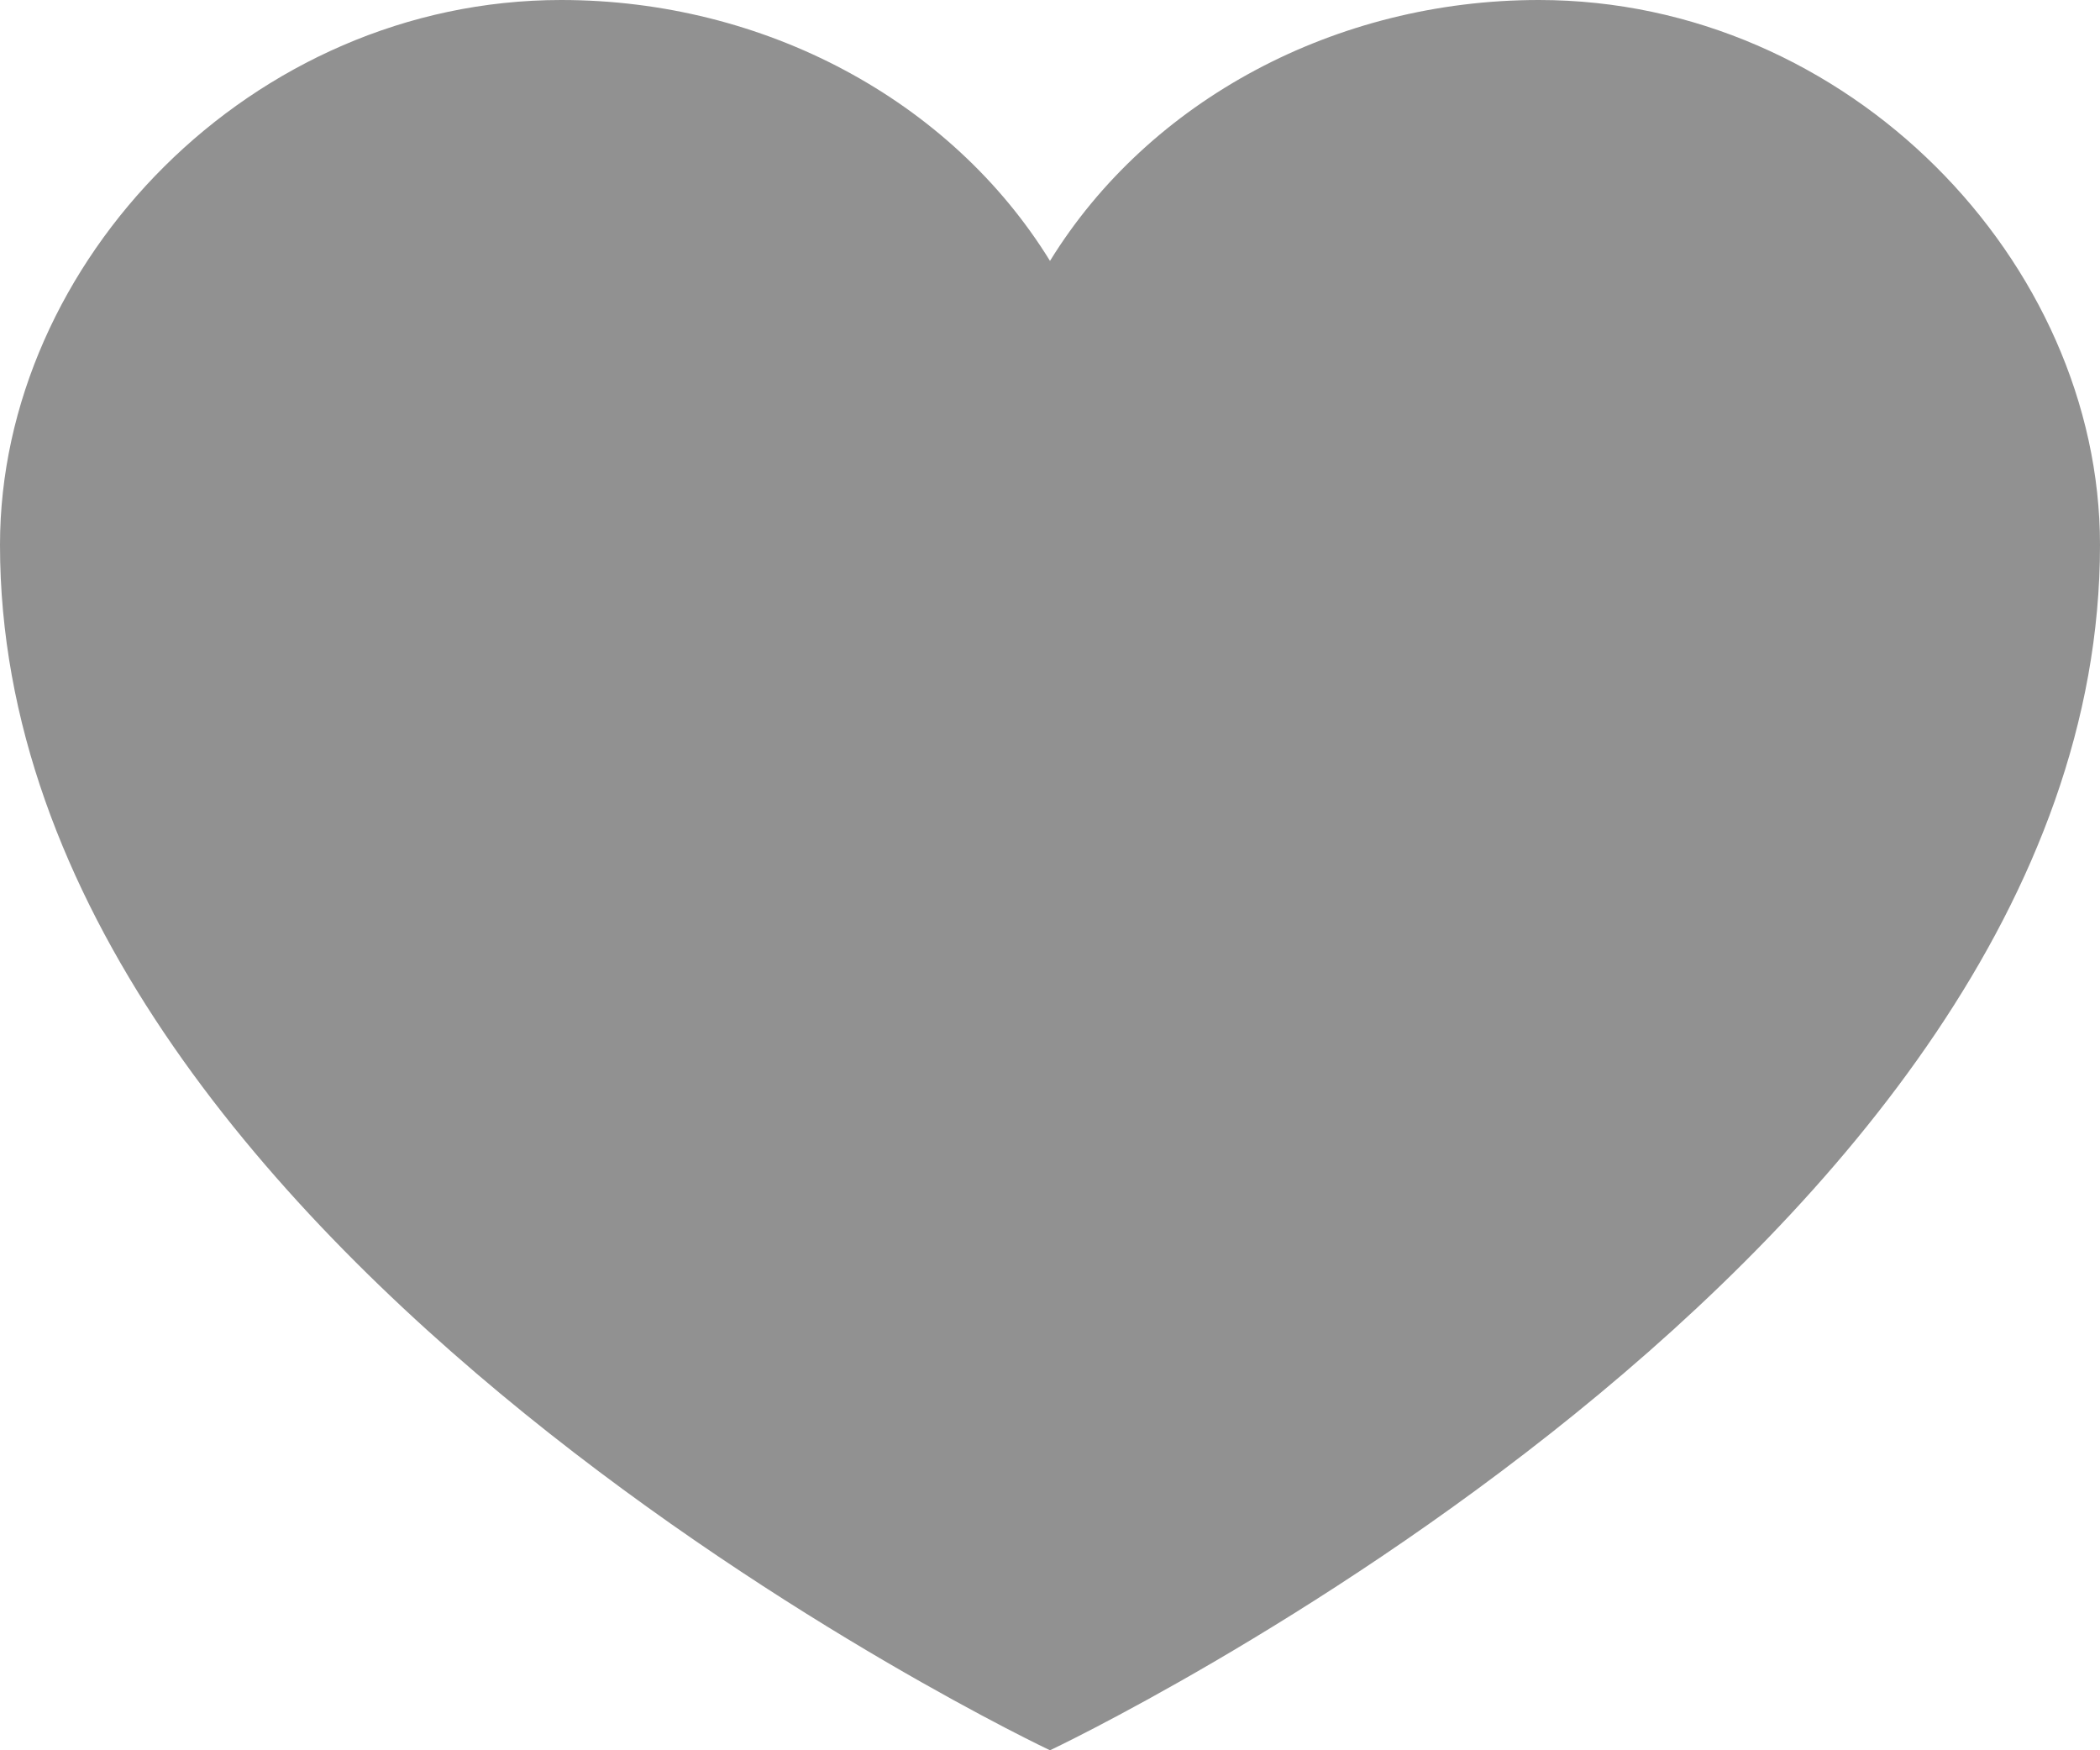 <svg width="18" height="15" viewBox="0 0 18 15" fill="none" xmlns="http://www.w3.org/2000/svg">
<path d="M13.19 0C11.453 0 9.851 0.855 9 2.236C8.149 0.855 6.547 0 4.81 0C2.154 0 0 2.247 0 4.67C0 10.755 9 15 9 15C9 15 18 10.755 18 4.67C18 2.247 15.846 0 13.19 0Z" fill="#919191"/>
</svg>
